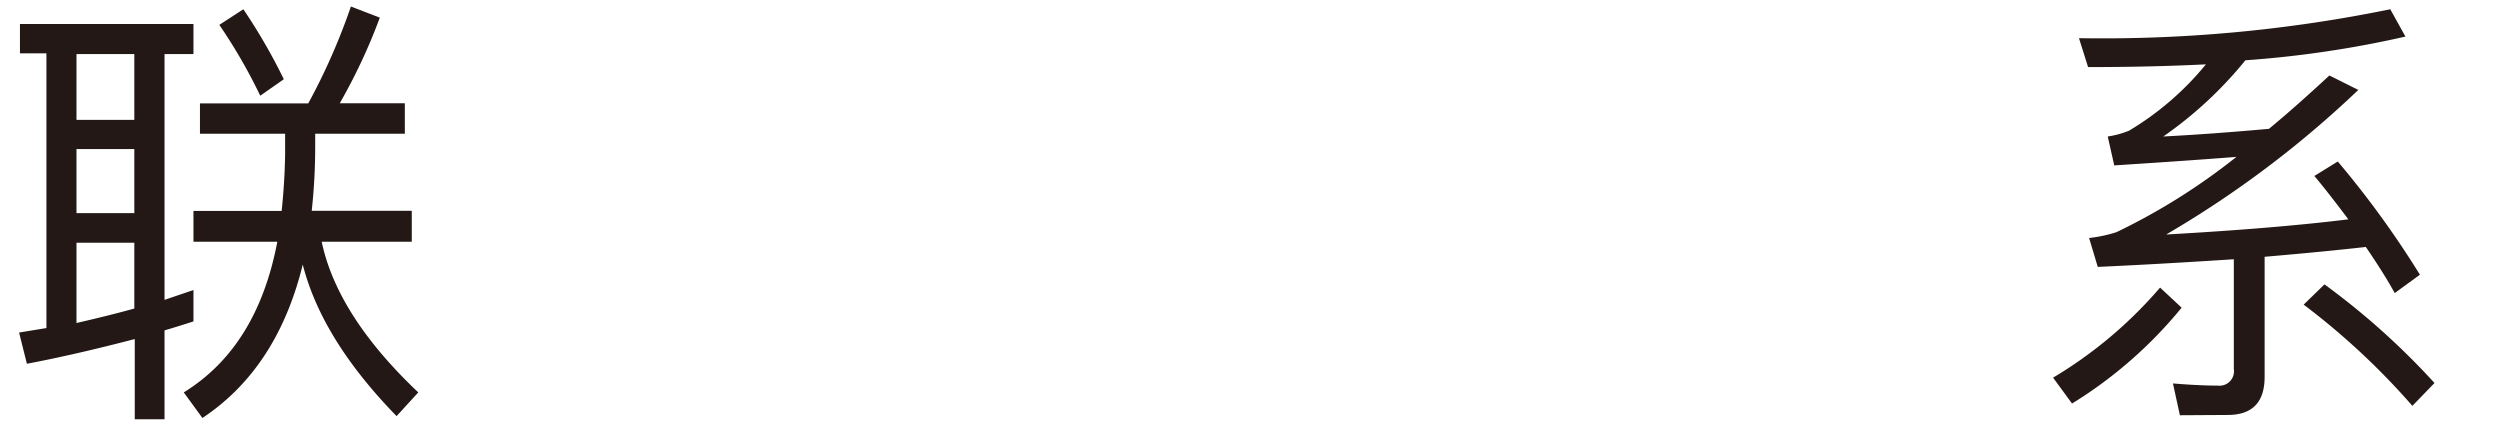 <svg xmlns="http://www.w3.org/2000/svg" viewBox="0 0 172.91 29.76"><defs><style>.cls-1{fill:#fff;}.cls-2{fill:#231815;}</style></defs><title>资源 8</title><g id="图层_2" data-name="图层 2"><g id="图层_1-2" data-name="图层 1"><rect class="cls-1" width="172.91" height="29.76"/><path class="cls-2" d="M1.38,1.66h12V3.74h-2v17l2-.68v2.17q-1.14.37-2,.62V29H9.32V23.45q-4.18,1.09-7.46,1.71L1.32,23l1.89-.31v-19H1.38ZM5.29,8.29h4V3.74h-4Zm0,6.45h4V10.31h-4Zm0,7.6q2.31-.53,4-1V16.79h-4ZM13.83,7.15h7.49A43.33,43.33,0,0,0,24.27.45l2,.77a39.54,39.54,0,0,1-2.77,5.92H28V9.25H21.8v.93a41.12,41.12,0,0,1-.24,4.4h6.92v2.14H22.25q1.08,5.12,6.68,10.42l-1.5,1.64q-5.17-5.3-6.49-10.48Q19.18,25.47,14,28.91l-1.29-1.77Q17.8,24,19.18,16.72h-5.8V14.59h6.1q.21-2,.24-3.91V9.25H13.83Zm3-6.51a39.47,39.47,0,0,1,2.8,4.84L18,6.62a37.24,37.24,0,0,0-2.83-4.9Z"/><path class="cls-2" d="M150.89,21.28a30.23,30.23,0,0,1-7.58,6.63L142,26.12a29.94,29.94,0,0,0,7.4-6.23Zm-.12,7.44-.48-2.2q1.8.15,3.1.15a1,1,0,0,0,1.11-1.15V17.93q-5.2.34-9.41.53l-.6-2a9.69,9.69,0,0,0,1.89-.4,43.58,43.58,0,0,0,8.3-5.21q-3.16.25-8.45.59l-.45-2a6.28,6.28,0,0,0,1.47-.4,20.28,20.28,0,0,0,5.32-4.59q-3.82.19-8.15.19l-.63-2a99.12,99.12,0,0,0,21.53-2l1.05,1.89a72.94,72.94,0,0,1-11.07,1.64,27.45,27.45,0,0,1-5.68,5.27q3.18-.16,7.31-.53,1.74-1.43,4.18-3.69l2,1a71.33,71.33,0,0,1-13.29,10q7.61-.43,12.6-1.05-1.44-1.92-2.35-3l1.62-1A65.43,65.43,0,0,1,167.37,19l-1.74,1.27q-.75-1.36-2-3.19-2.71.31-7,.68v8.31q0,2.63-2.56,2.63Zm10-9.05a50.69,50.69,0,0,1,7.61,6.82l-1.53,1.58a49.71,49.71,0,0,0-7.52-7Z"/></g></g></svg>
